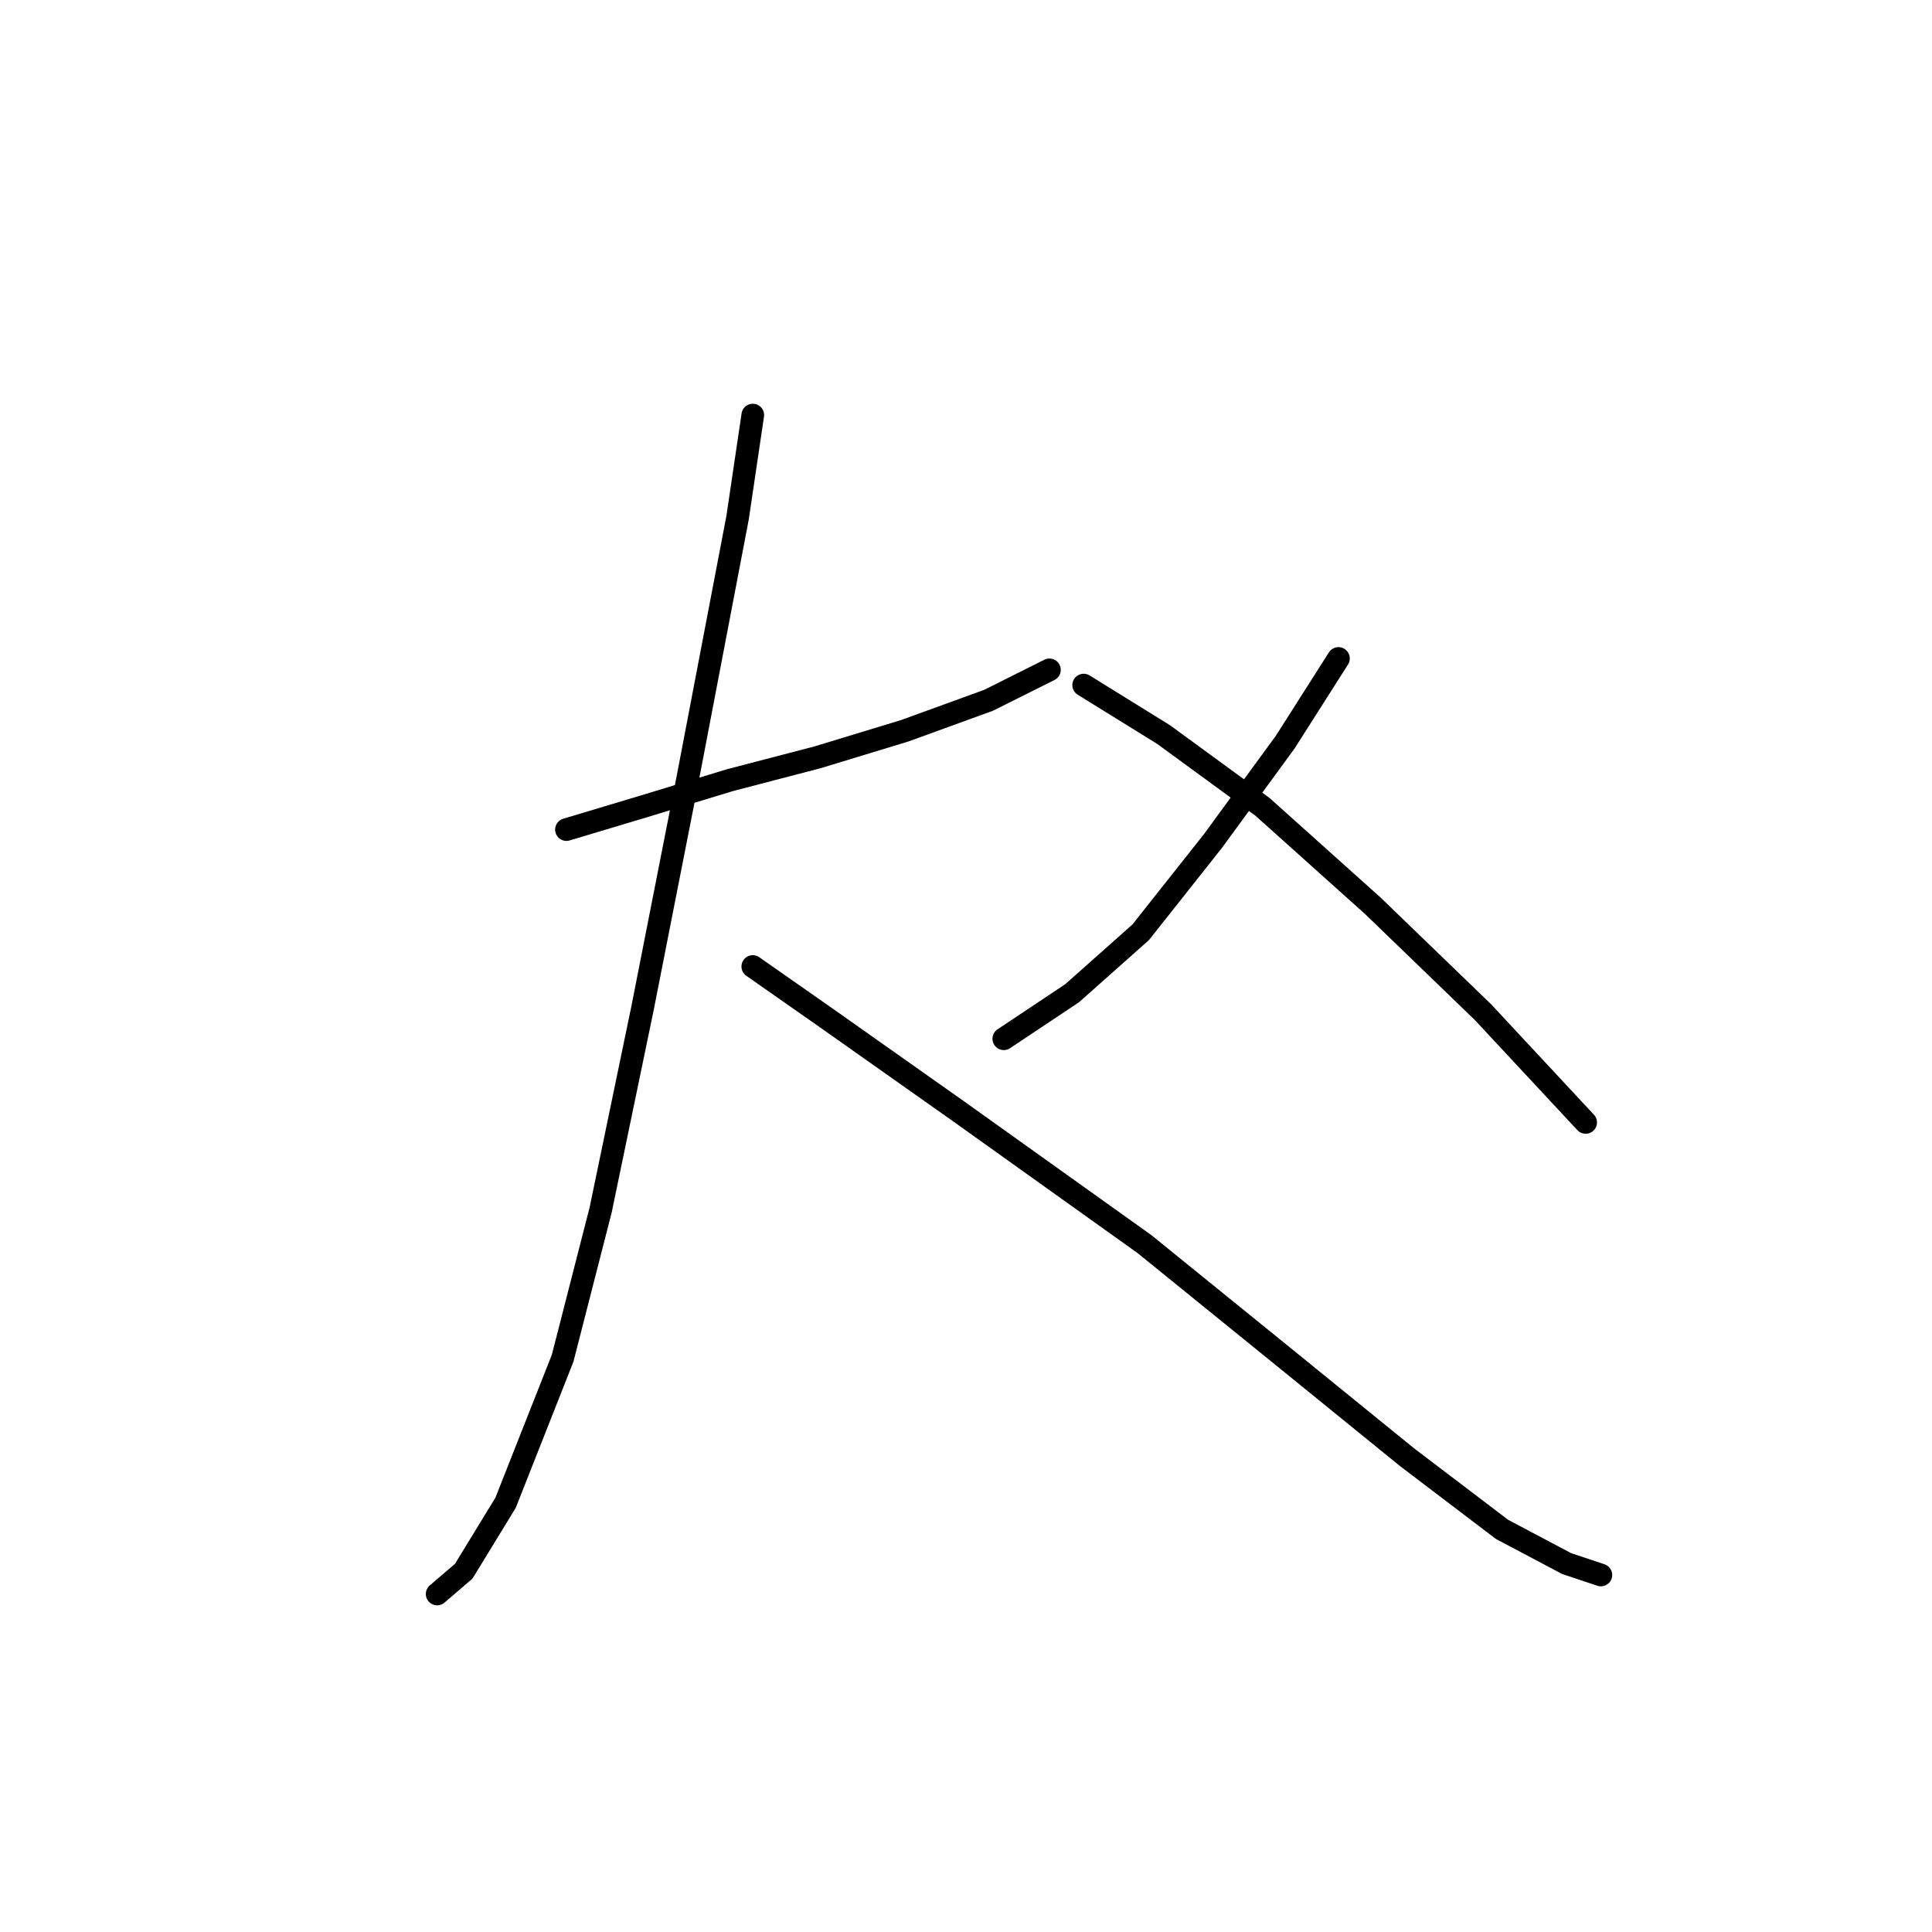<?xml version="1.0" standalone="no"?>
    <svg width="256" height="256" xmlns="http://www.w3.org/2000/svg" version="1.1">
    <polyline stroke="black" stroke-width="3" stroke-linecap="round" fill="transparent" stroke-linejoin="round" points="75.056 109.925 85.135 106.902 96.725 103.374 108.315 100.351 119.906 96.823 130.992 92.792 139.055 88.76 139.055 88.76 " />
        <polyline stroke="black" stroke-width="3" stroke-linecap="round" fill="transparent" stroke-linejoin="round" points="99.748 54.997 97.733 68.603 91.182 102.87 85.135 133.61 79.591 160.318 74.552 179.971 66.993 199.12 61.45 208.191 57.923 211.214 57.923 211.214 " />
        <polyline stroke="black" stroke-width="3" stroke-linecap="round" fill="transparent" stroke-linejoin="round" points="99.748 128.066 109.827 135.121 126.96 147.216 151.653 164.853 170.298 179.971 186.424 193.073 199.022 202.648 207.589 207.183 212.124 208.695 212.124 208.695 " />
        <polyline stroke="black" stroke-width="3" stroke-linecap="round" fill="transparent" stroke-linejoin="round" points="177.353 87.248 170.298 98.335 160.724 111.437 151.149 123.531 142.078 131.594 133.008 137.641 133.008 137.641 " />
        <polyline stroke="black" stroke-width="3" stroke-linecap="round" fill="transparent" stroke-linejoin="round" points="143.59 90.776 154.172 97.327 167.275 106.902 181.888 120.004 196.502 134.114 210.108 148.727 210.108 148.727 " />
        </svg>
